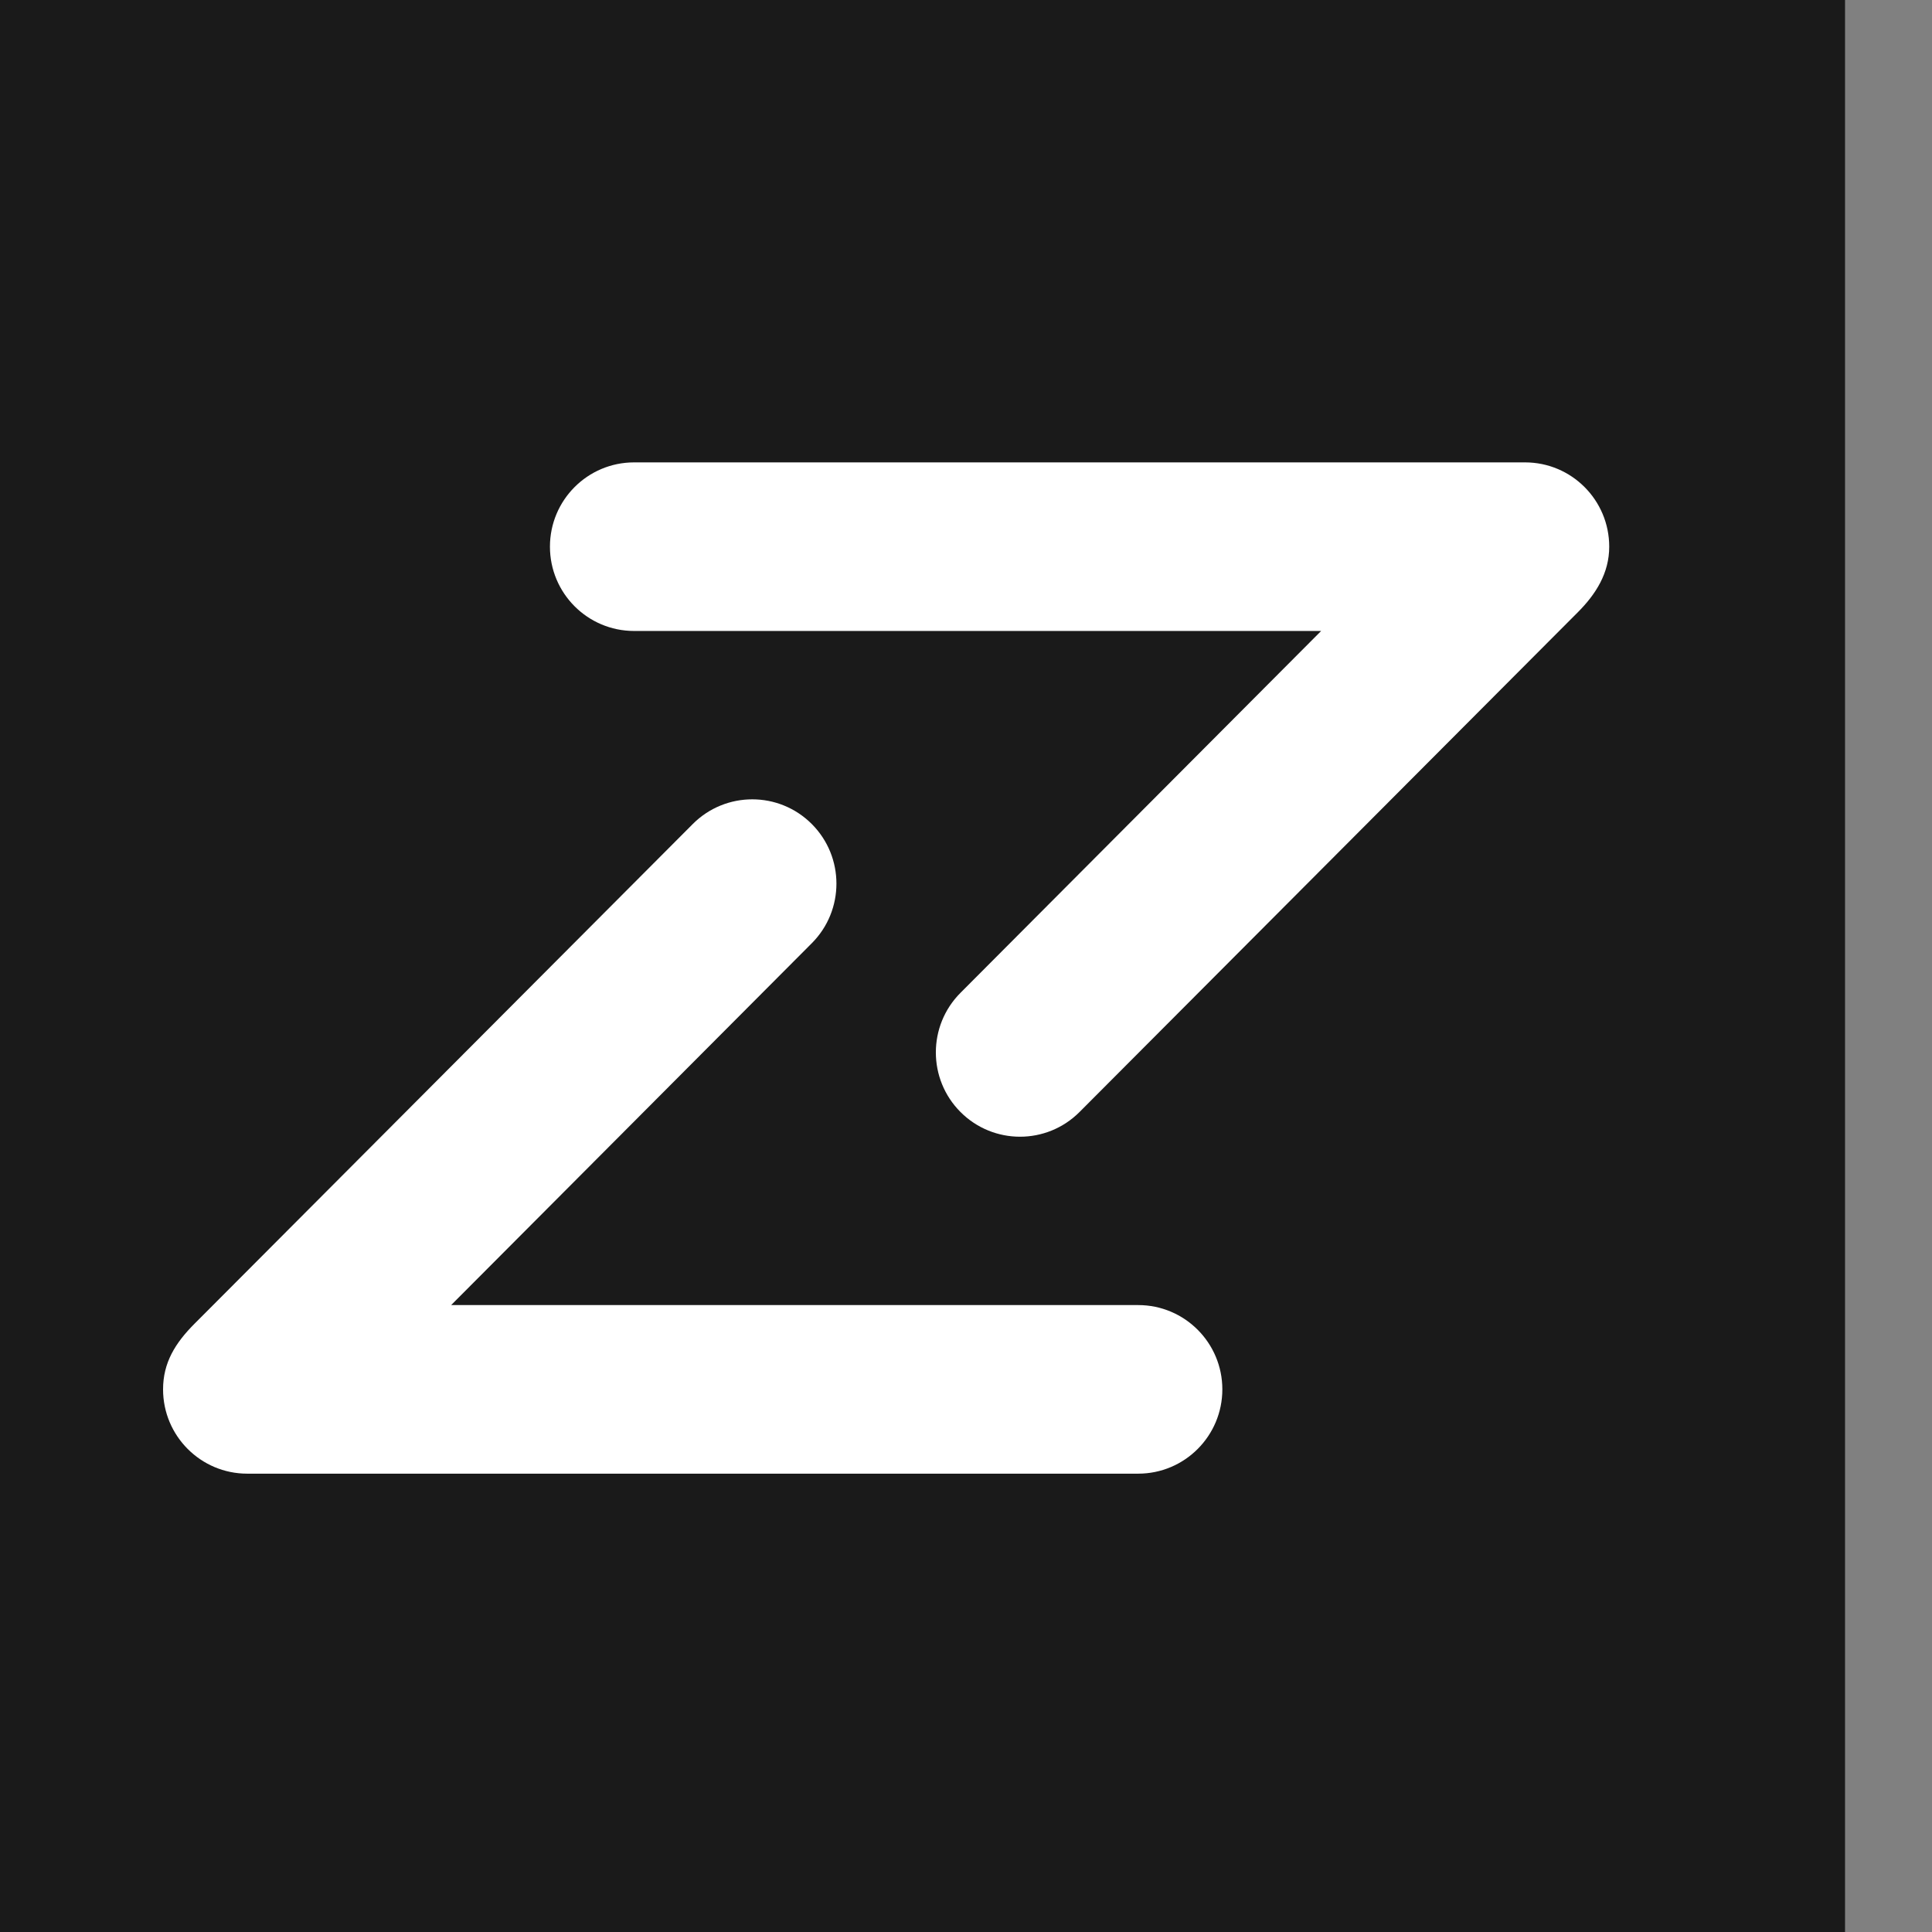<?xml version="1.0" encoding="UTF-8" standalone="no"?>
<!DOCTYPE svg PUBLIC "-//W3C//DTD SVG 1.1//EN" "http://www.w3.org/Graphics/SVG/1.1/DTD/svg11.dtd">
<svg width="100%" height="100%" viewBox="0 0 16 16" version="1.1" xmlns="http://www.w3.org/2000/svg" xmlns:xlink="http://www.w3.org/1999/xlink" xml:space="preserve" xmlns:serif="http://www.serif.com/" style="fill-rule:evenodd;clip-rule:evenodd;stroke-linejoin:round;stroke-miterlimit:2;">
    <rect x="0" y="0" width="16" height="16" fill="#808080" stroke="none"/>
    <g transform="matrix(1,0,0,1,-3436,-602)">
        <g id="safari-pinned-tab" transform="matrix(0.133,0,0,0.167,3156.28,602)">
            <rect x="2098.33" y="0" width="120.026" height="96" style="fill:none;"/>
            <clipPath id="_clip1">
                <rect x="2098.33" y="0" width="120.026" height="96"/>
            </clipPath>
            <g clip-path="url(#_clip1)">
                <g transform="matrix(0.75,0,0,0.6,752.401,-6.25278e-13)">
                    <rect x="1794.19" y="0" width="160" height="160" style="fill:rgb(26,26,26);"/>
                </g>
                <g transform="matrix(0.262,0,0,0.209,2203.36,52.598)">
                    <path d="M0,-121.953C0,-132.999 -8.954,-141.953 -20,-141.953L-231.75,-141.953C-242.796,-141.953 -251.75,-132.999 -251.75,-121.953C-251.75,-110.907 -242.796,-101.953 -231.75,-101.953L-68.466,-101.953C-68.466,-101.953 -147.807,-22.465 -154.177,-16.096C-161.987,-8.285 -161.987,4.379 -154.176,12.19C-146.365,20 -133.703,20 -125.893,12.19C-118.082,4.379 -11.897,-101.953 -11.897,-101.953L-7.486,-106.365C-3.199,-110.652 0,-115.646 0,-121.953" style="fill:white;fill-rule:nonzero;"/>
                </g>
                <g transform="matrix(0.262,0,0,0.209,2174.03,47.591)">
                    <path d="M0,81.953L-163.284,81.953C-163.284,81.953 -83.943,2.465 -77.573,-3.904C-69.763,-11.715 -69.763,-24.379 -77.574,-32.19C-85.385,-40 -98.047,-40 -105.857,-32.19C-113.668,-24.379 -219.853,81.953 -219.853,81.953L-224.264,86.365C-228.883,90.984 -231.75,95.646 -231.75,101.953C-231.75,112.999 -222.796,121.953 -211.75,121.953L0,121.953C11.046,121.953 20,112.999 20,101.953C20,90.907 11.046,81.953 0,81.953" style="fill:white;fill-rule:nonzero;"/>
                </g>
            </g>
        </g>
    </g>
</svg>
